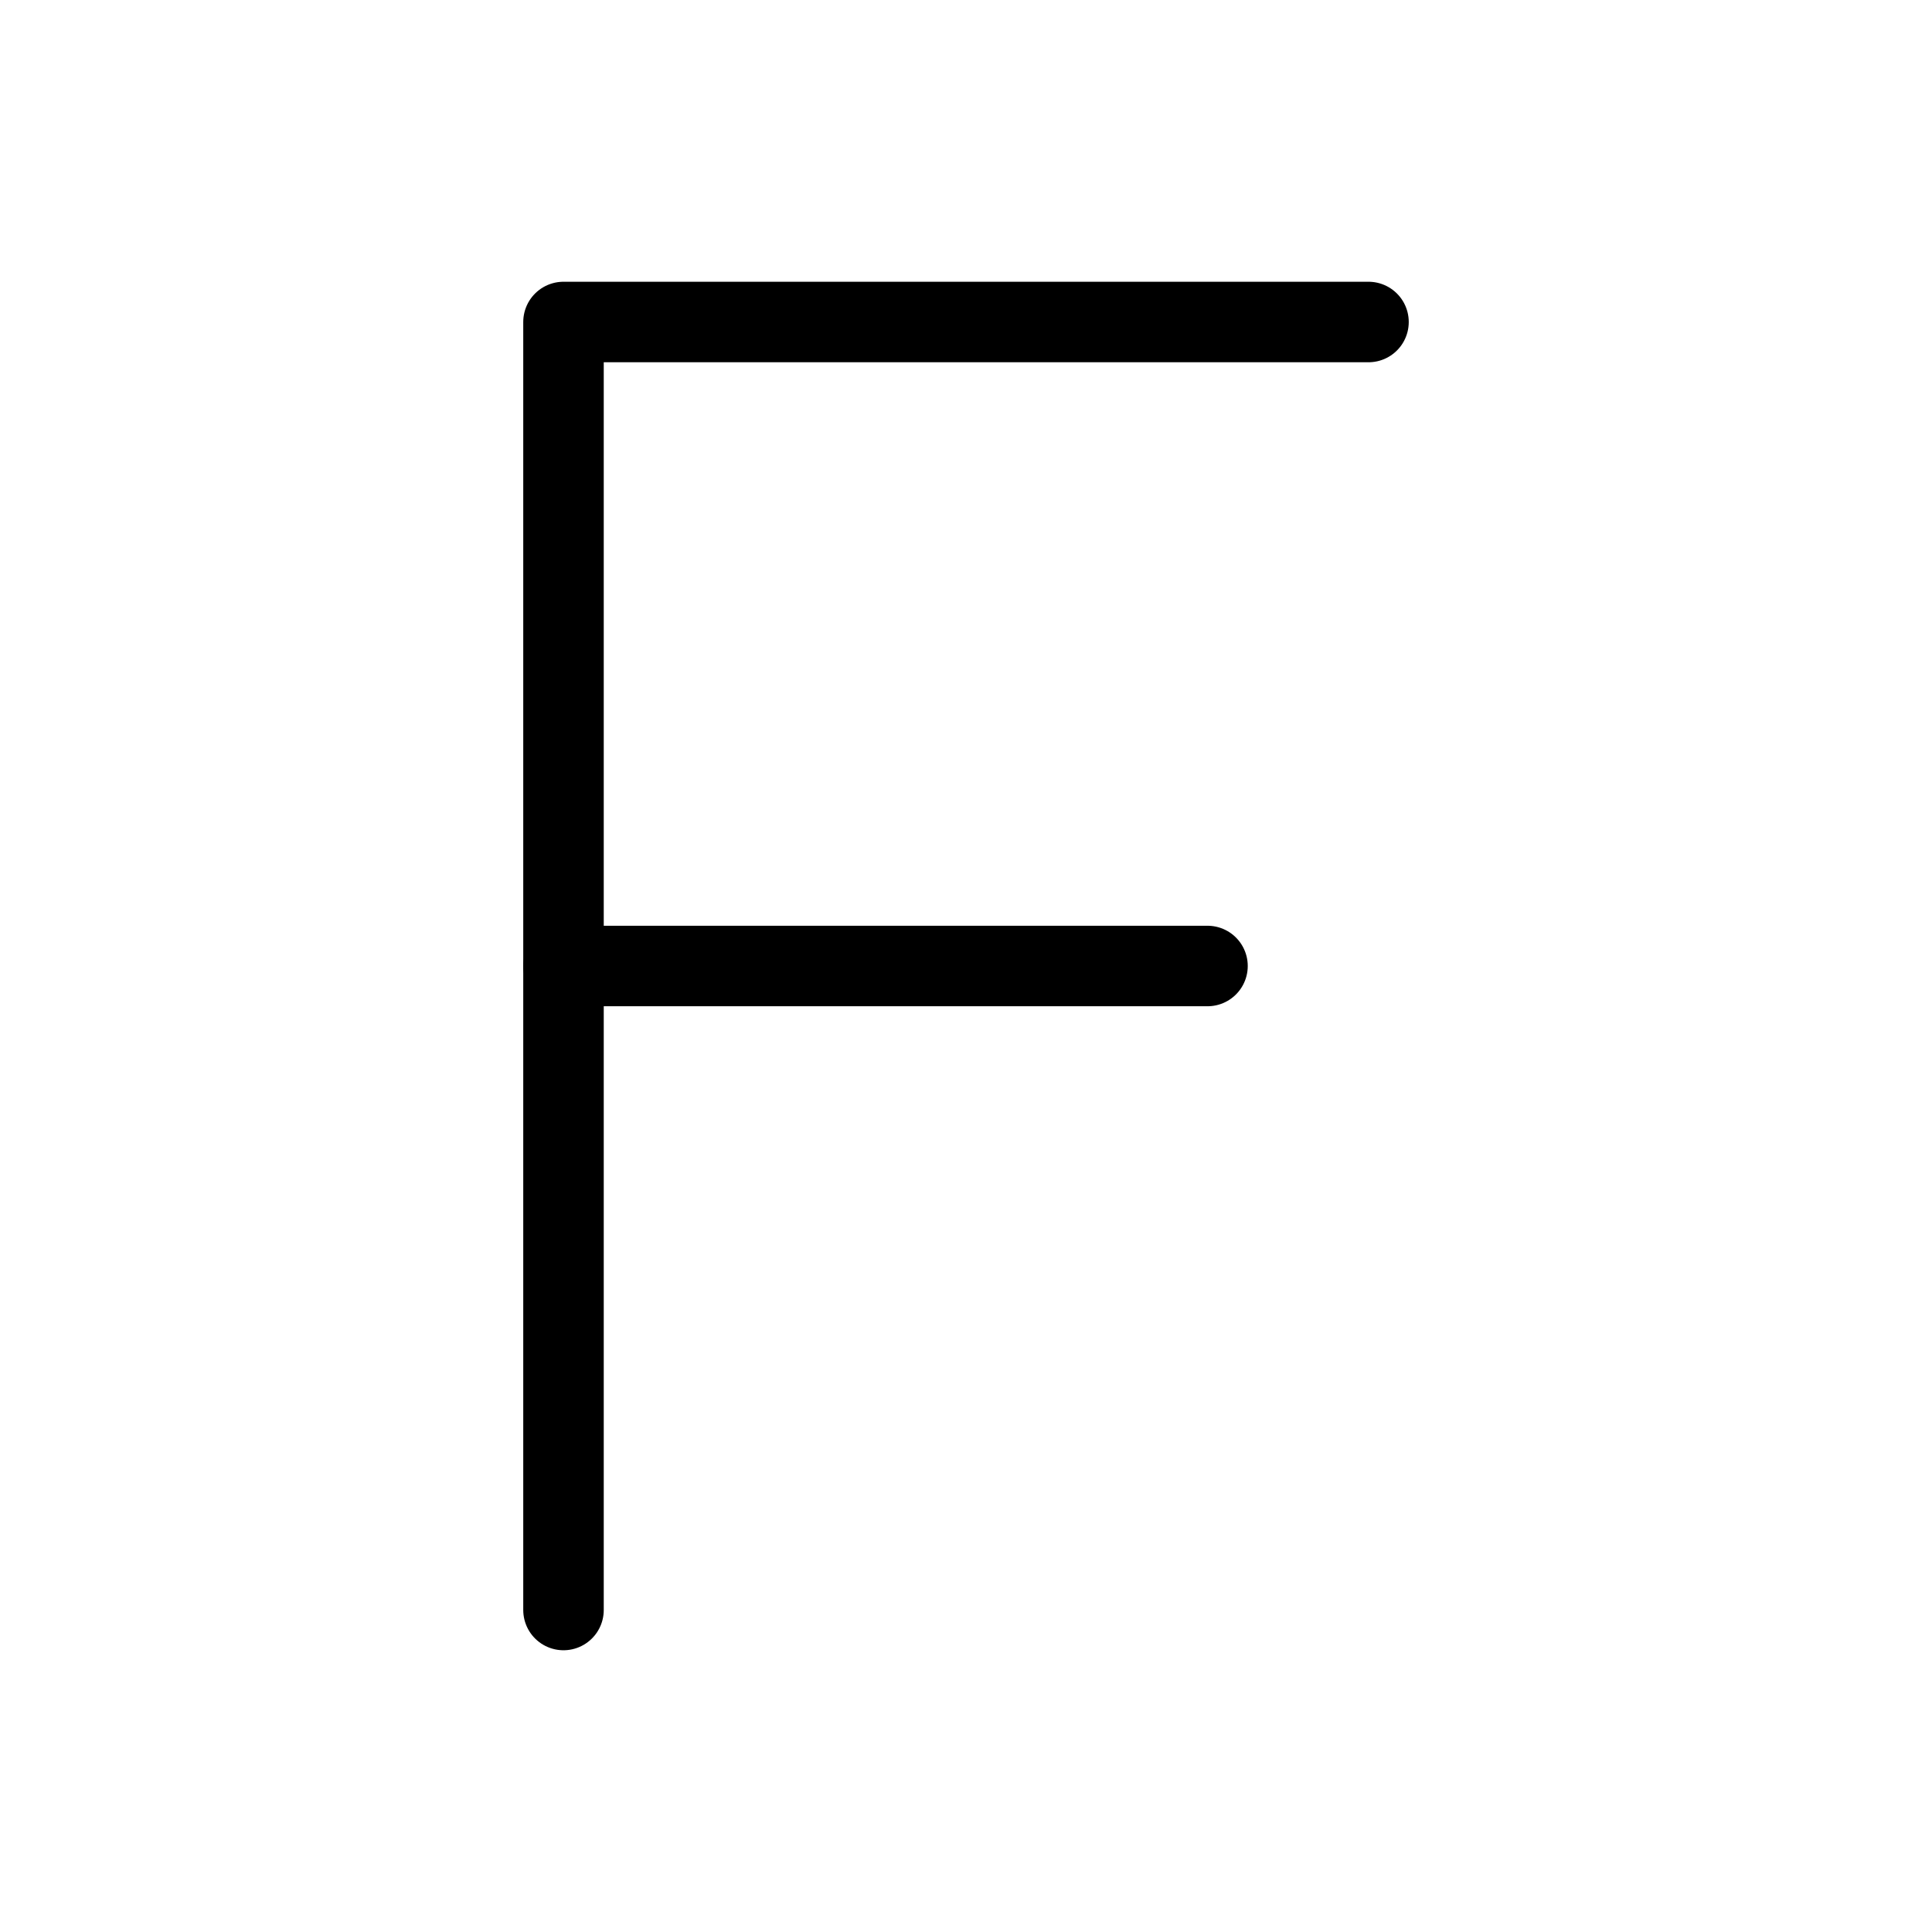 <svg xmlns="http://www.w3.org/2000/svg" class="icon icon-tabler icon-tabler-letter-f" width="24" height="24" viewBox="0 0 24 24" stroke="currentColor" fill="none" stroke-linecap="round" stroke-linejoin="round">
  <path stroke="none" d="M0 0h24v24H0z" fill="none"/>
  <path d="M17 4h-10v16" />
  <line x1="7" y1="12" x2="15" y2="12" />
</svg>



